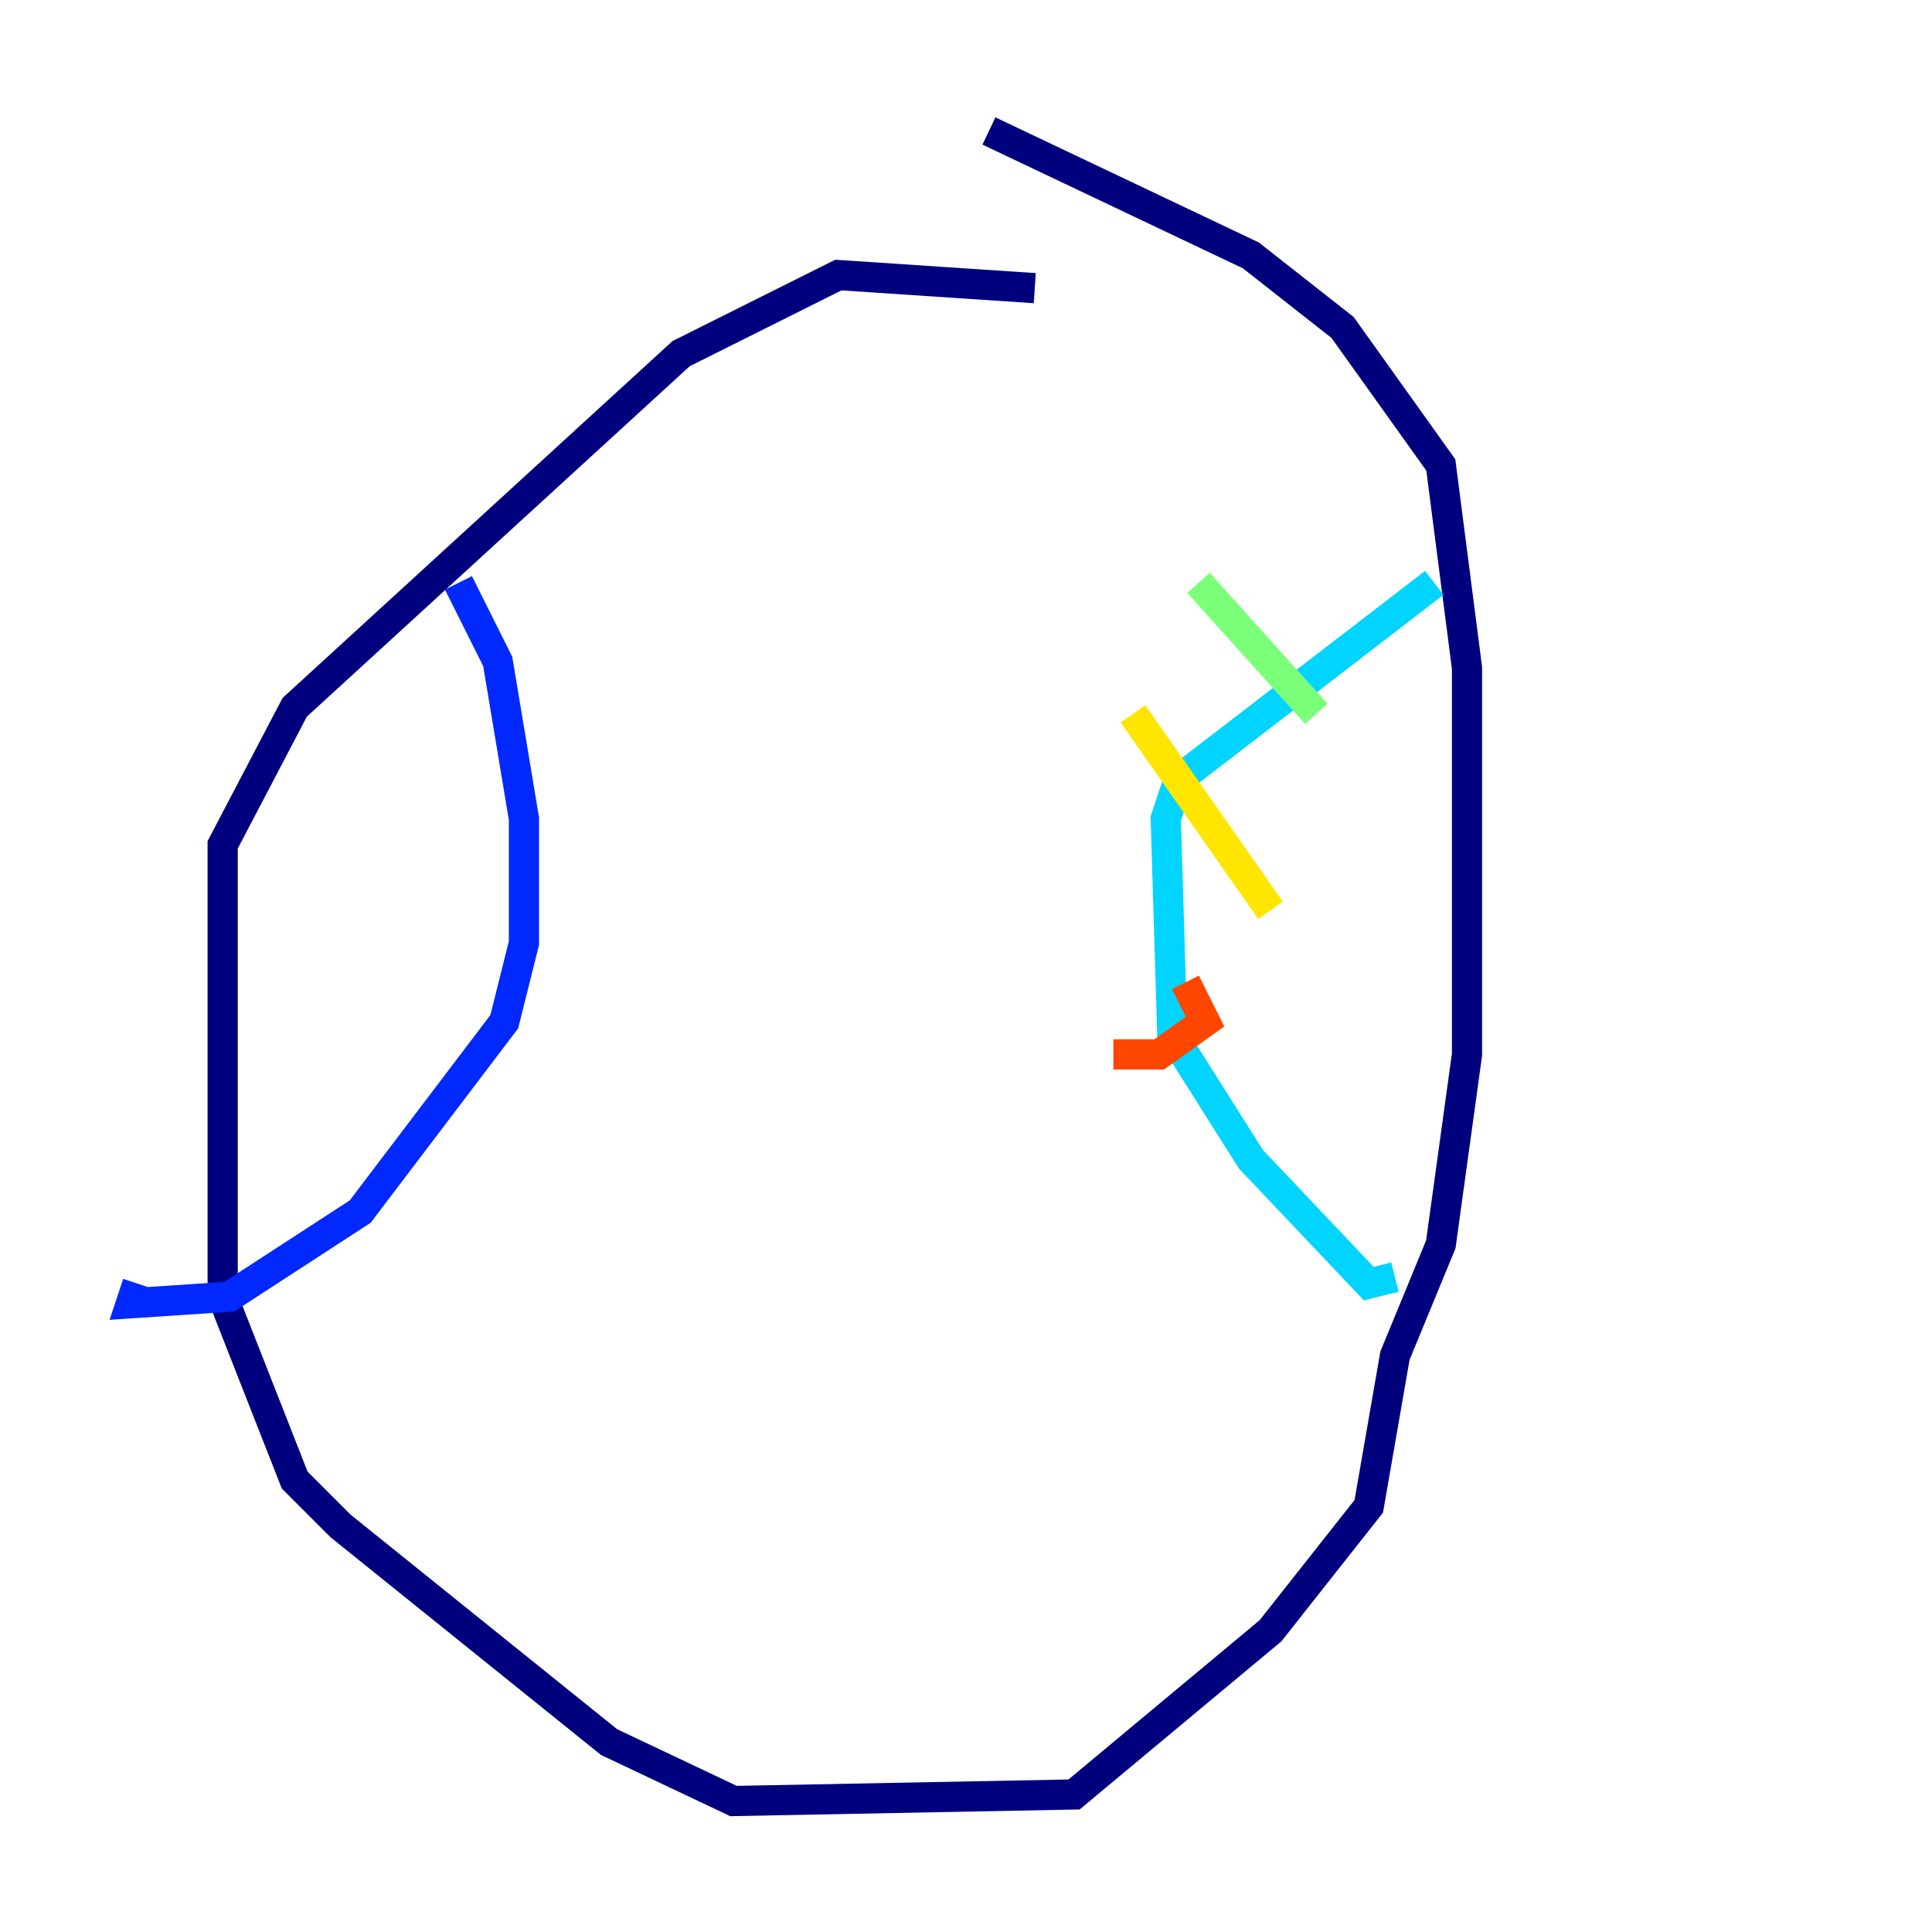 <?xml version="1.0" encoding="utf-8" ?>
<svg baseProfile="tiny" height="128" version="1.2" viewBox="0,0,128,128" width="128" xmlns="http://www.w3.org/2000/svg" xmlns:ev="http://www.w3.org/2001/xml-events" xmlns:xlink="http://www.w3.org/1999/xlink"><defs /><polyline fill="none" points="68.556,19.091 55.539,18.224 45.125,23.43 19.525,46.861 14.752,55.973 14.752,85.912 19.525,98.061 22.563,101.098 40.352,115.417 48.597,119.322 71.159,118.888 84.176,108.041 90.685,99.797 92.42,89.817 95.458,82.441 97.193,69.858 97.193,44.258 95.458,30.807 88.949,21.695 82.875,16.922 65.519,8.678" stroke="#00007f" stroke-width="2" /><polyline fill="none" points="30.373,38.617 32.976,43.824 34.712,54.237 34.712,62.481 33.41,67.688 23.864,80.271 15.186,85.912 8.678,86.346 9.112,85.044" stroke="#0028ff" stroke-width="2" /><polyline fill="none" points="95.024,38.617 78.102,51.634 77.234,54.237 77.668,68.556 82.875,76.8 90.685,85.044 92.42,84.61" stroke="#00d4ff" stroke-width="2" /><polyline fill="none" points="79.403,38.617 87.214,47.295" stroke="#7cff79" stroke-width="2" /><polyline fill="none" points="75.064,47.295 84.176,60.312" stroke="#ffe500" stroke-width="2" /><polyline fill="none" points="78.536,65.085 79.837,67.688 76.8,69.858 73.763,69.858" stroke="#ff4600" stroke-width="2" /><polyline fill="none" points="35.146,64.217 35.146,64.217" stroke="#7f0000" stroke-width="2" /></svg>